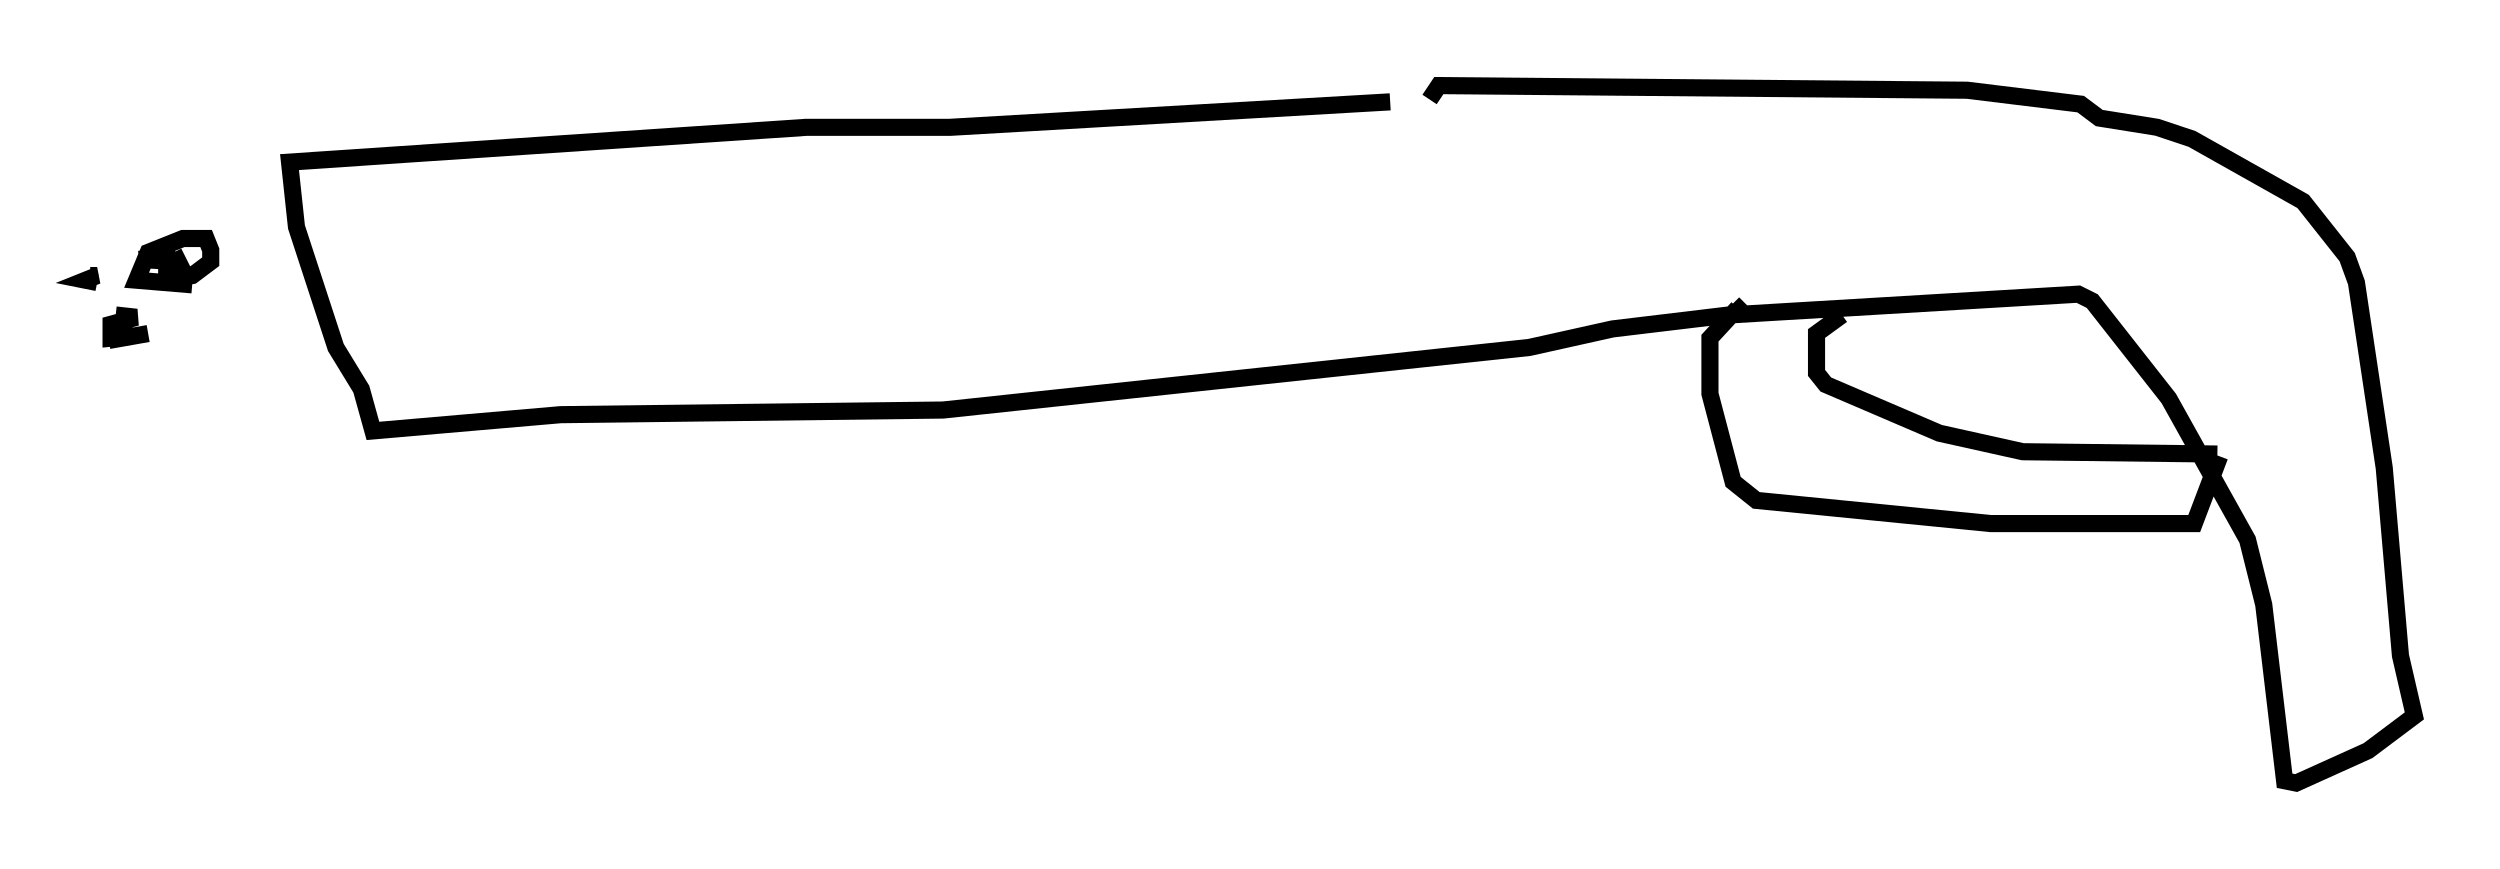 <?xml version="1.0" encoding="utf-8" ?>
<svg baseProfile="full" height="50.73" version="1.1" width="145.993" xmlns="http://www.w3.org/2000/svg" xmlns:ev="http://www.w3.org/2001/xml-events" xmlns:xlink="http://www.w3.org/1999/xlink"><defs /><rect fill="white" height="50.73" width="145.993" x="0" y="0" /><path d="M85.378, 6.083 m-4.195, -0.135 l-25.71, 1.488 -8.39, 0.0 l-30.176, 2.03 0.406, 3.789 l2.3, 7.036 1.488, 2.436 l0.677, 2.436 10.961, -0.947 l22.327, -0.271 34.235, -3.654 l4.871, -1.083 6.766, -0.812 l20.433, -1.218 0.812, 0.406 l4.465, 5.683 4.601, 8.254 l0.947, 3.789 1.218, 10.284 l0.677, 0.135 4.195, -1.894 l2.706, -2.03 -0.812, -3.518 l-0.947, -10.961 -1.624, -10.825 l-0.541, -1.488 -2.571, -3.248 l-6.495, -3.654 -2.03, -0.677 l-3.383, -0.541 -1.083, -0.812 l-6.631, -0.812 -30.852, -0.271 l-0.541, 0.812 m24.086, 12.584 l-1.488, 1.083 0.0, 2.3 l0.541, 0.677 6.631, 2.842 l4.871, 1.083 11.367, 0.135 m0.135, 0.135 l-1.488, 3.924 -11.908, 0.0 l-13.667, -1.353 -1.353, -1.083 l-1.353, -5.142 0.0, -3.248 l1.624, -1.759 -0.271, -0.271 m-89.986, -1.083 l-3.248, -0.271 0.677, -1.624 l2.03, -0.812 1.353, 0.0 l0.271, 0.677 0.0, 0.677 l-1.083, 0.812 -1.488, 0.271 l0.0, -1.353 -1.624, 0.135 l2.3, 0.135 -0.271, -0.541 m-1.488, 4.736 l-2.3, 0.406 1.488, -0.271 l-1.353, 0.135 0.0, -0.812 l1.488, -0.406 -1.218, -0.135 m-1.083, -1.894 l-0.677, -0.135 0.677, -0.271 l-0.406, 0.0 " fill="none" stroke="black" stroke-width="1" /></svg>